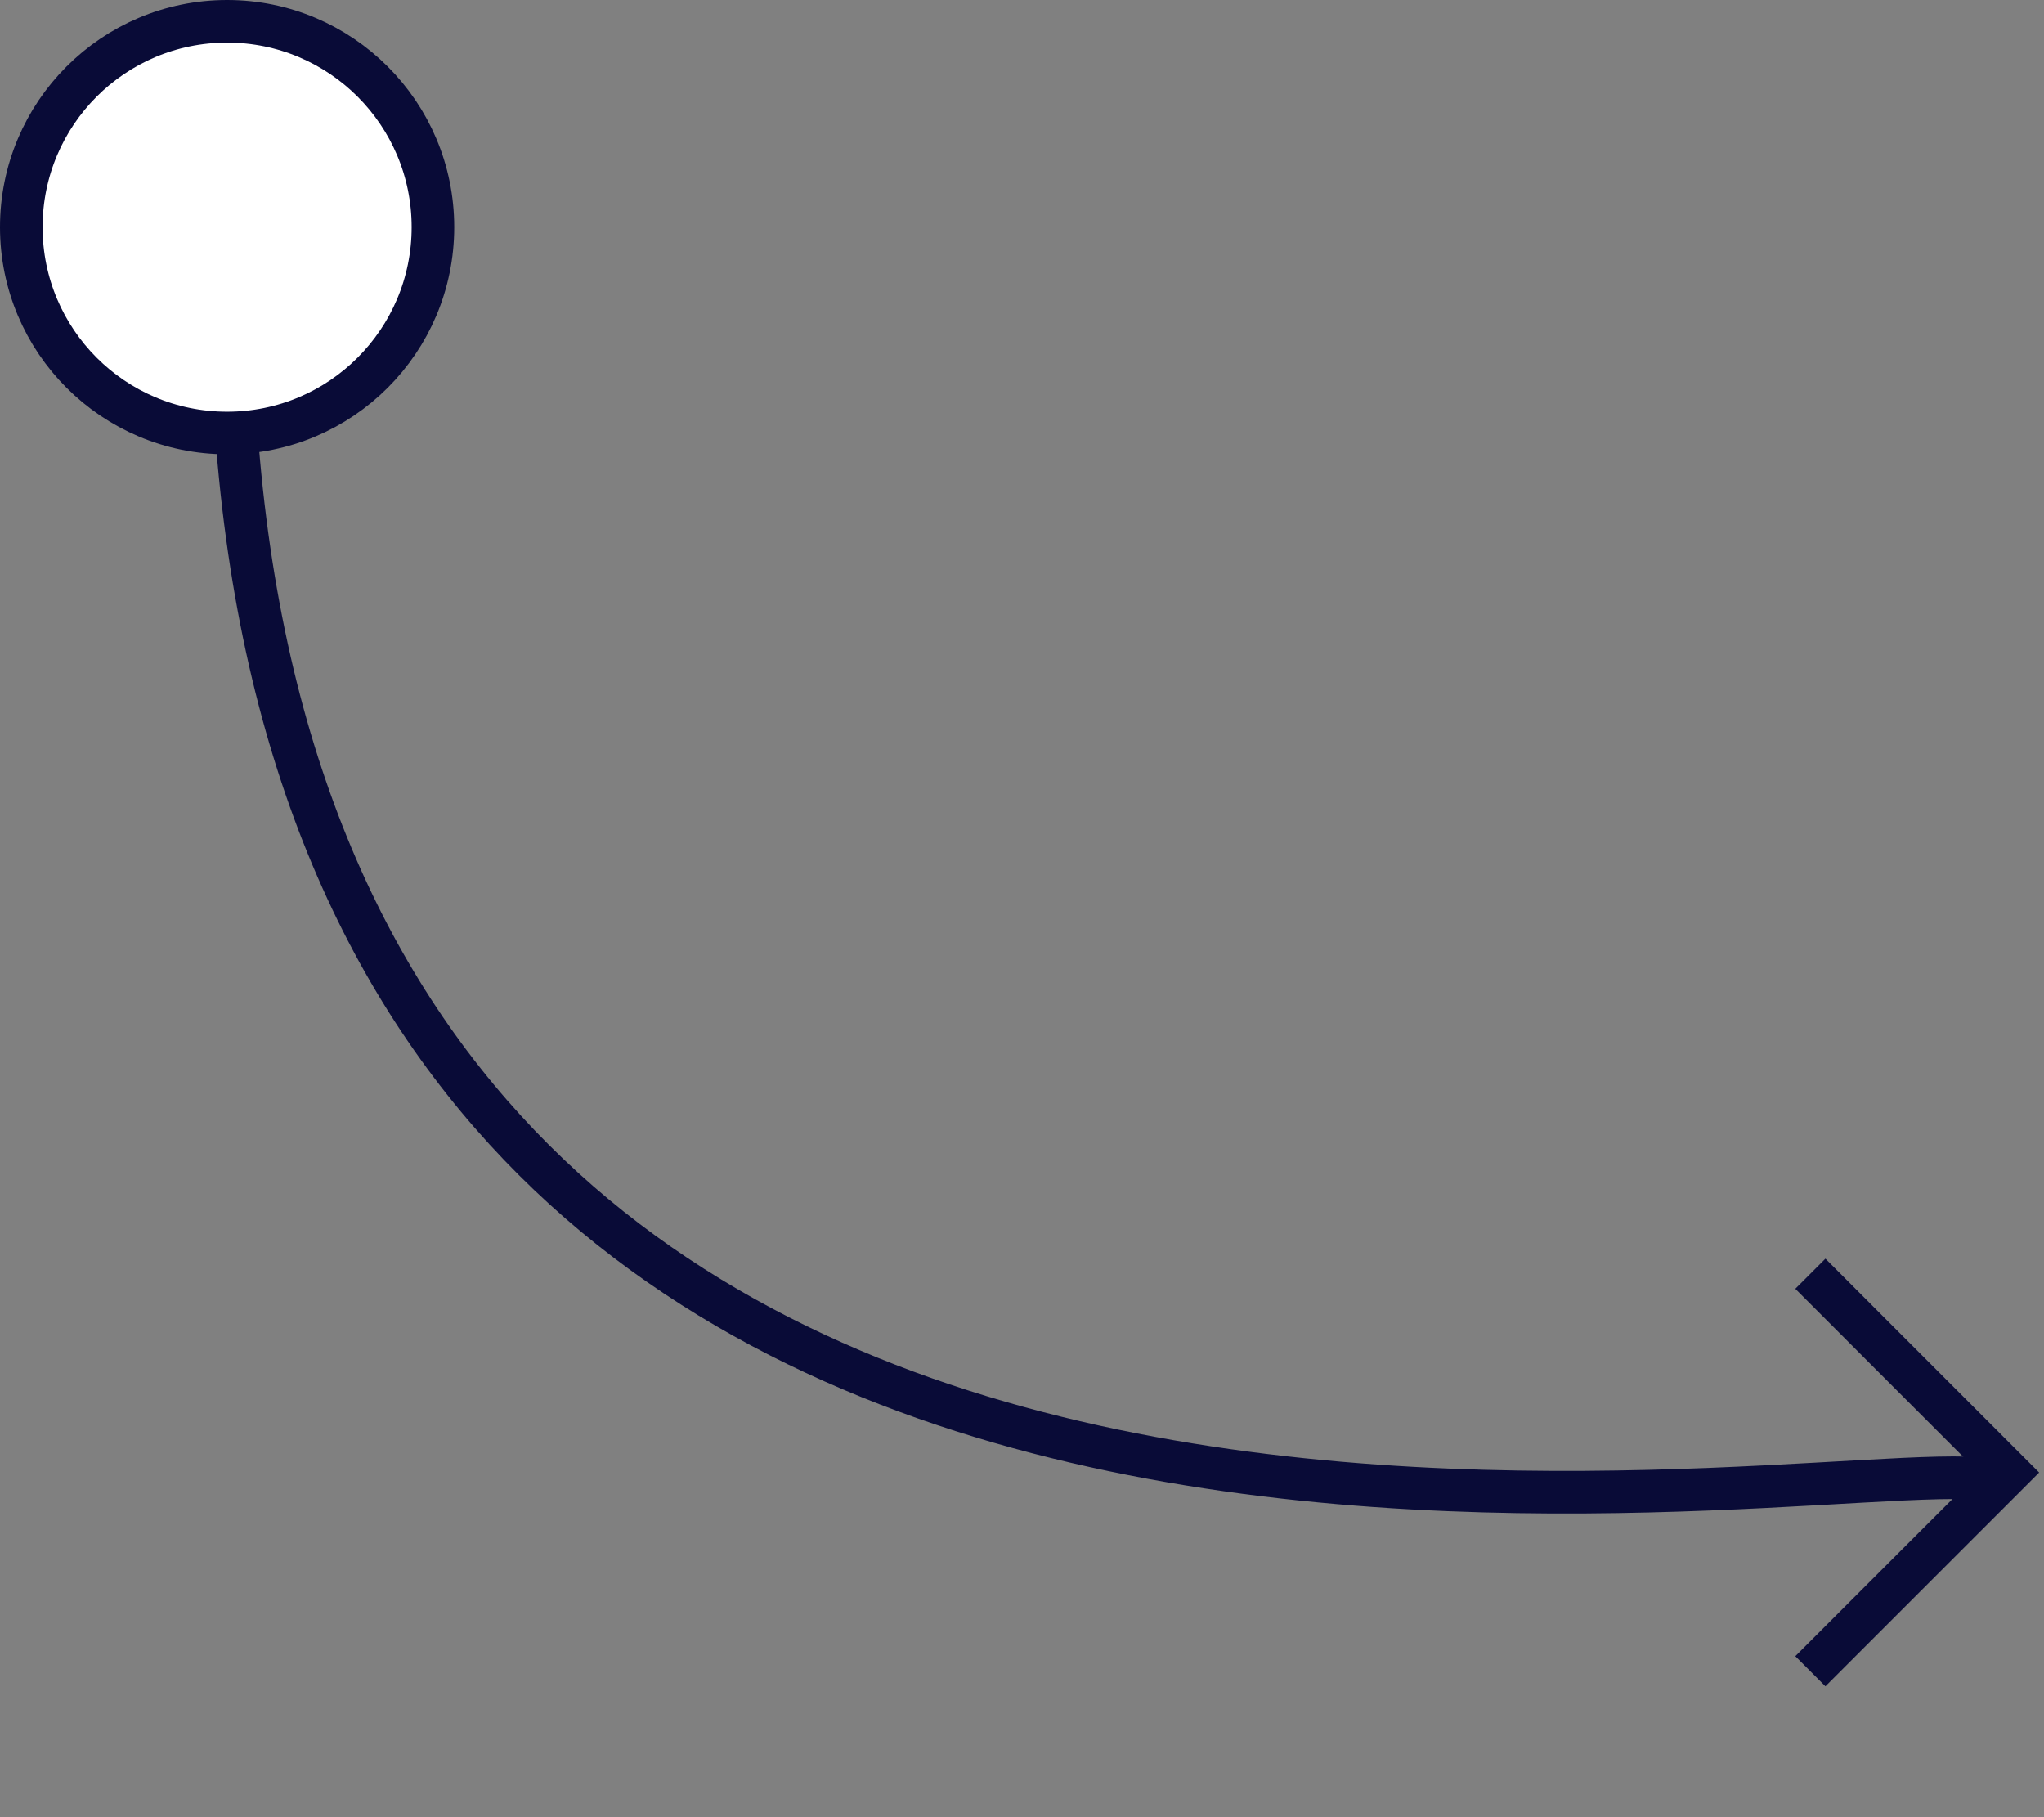 <svg width="72" height="64" viewBox="0 0 72 64" fill="none" xmlns="http://www.w3.org/2000/svg">
<rect x="0" y="0" width="72" height="64" fill="#808080" stroke="none"/>
<path d="M8 15.25C12.004 15.25 15.25 12.004 15.25 8C15.25 3.996 12.004 0.75 8 0.75C3.996 0.75 0.75 3.996 0.75 8C0.75 12.004 3.996 15.25 8 15.25Z" fill="white" stroke="#090B37" stroke-width="1.5"/>
<path d="M8.283 14.587C11.286 62.028 63.602 51.163 70.001 52.107" stroke="#090B37" stroke-width="1.5"/>
<path d="M63.77 44.86L70.769 51.862L63.77 58.86" stroke="#090B37" stroke-width="1.5"/>
</svg>
